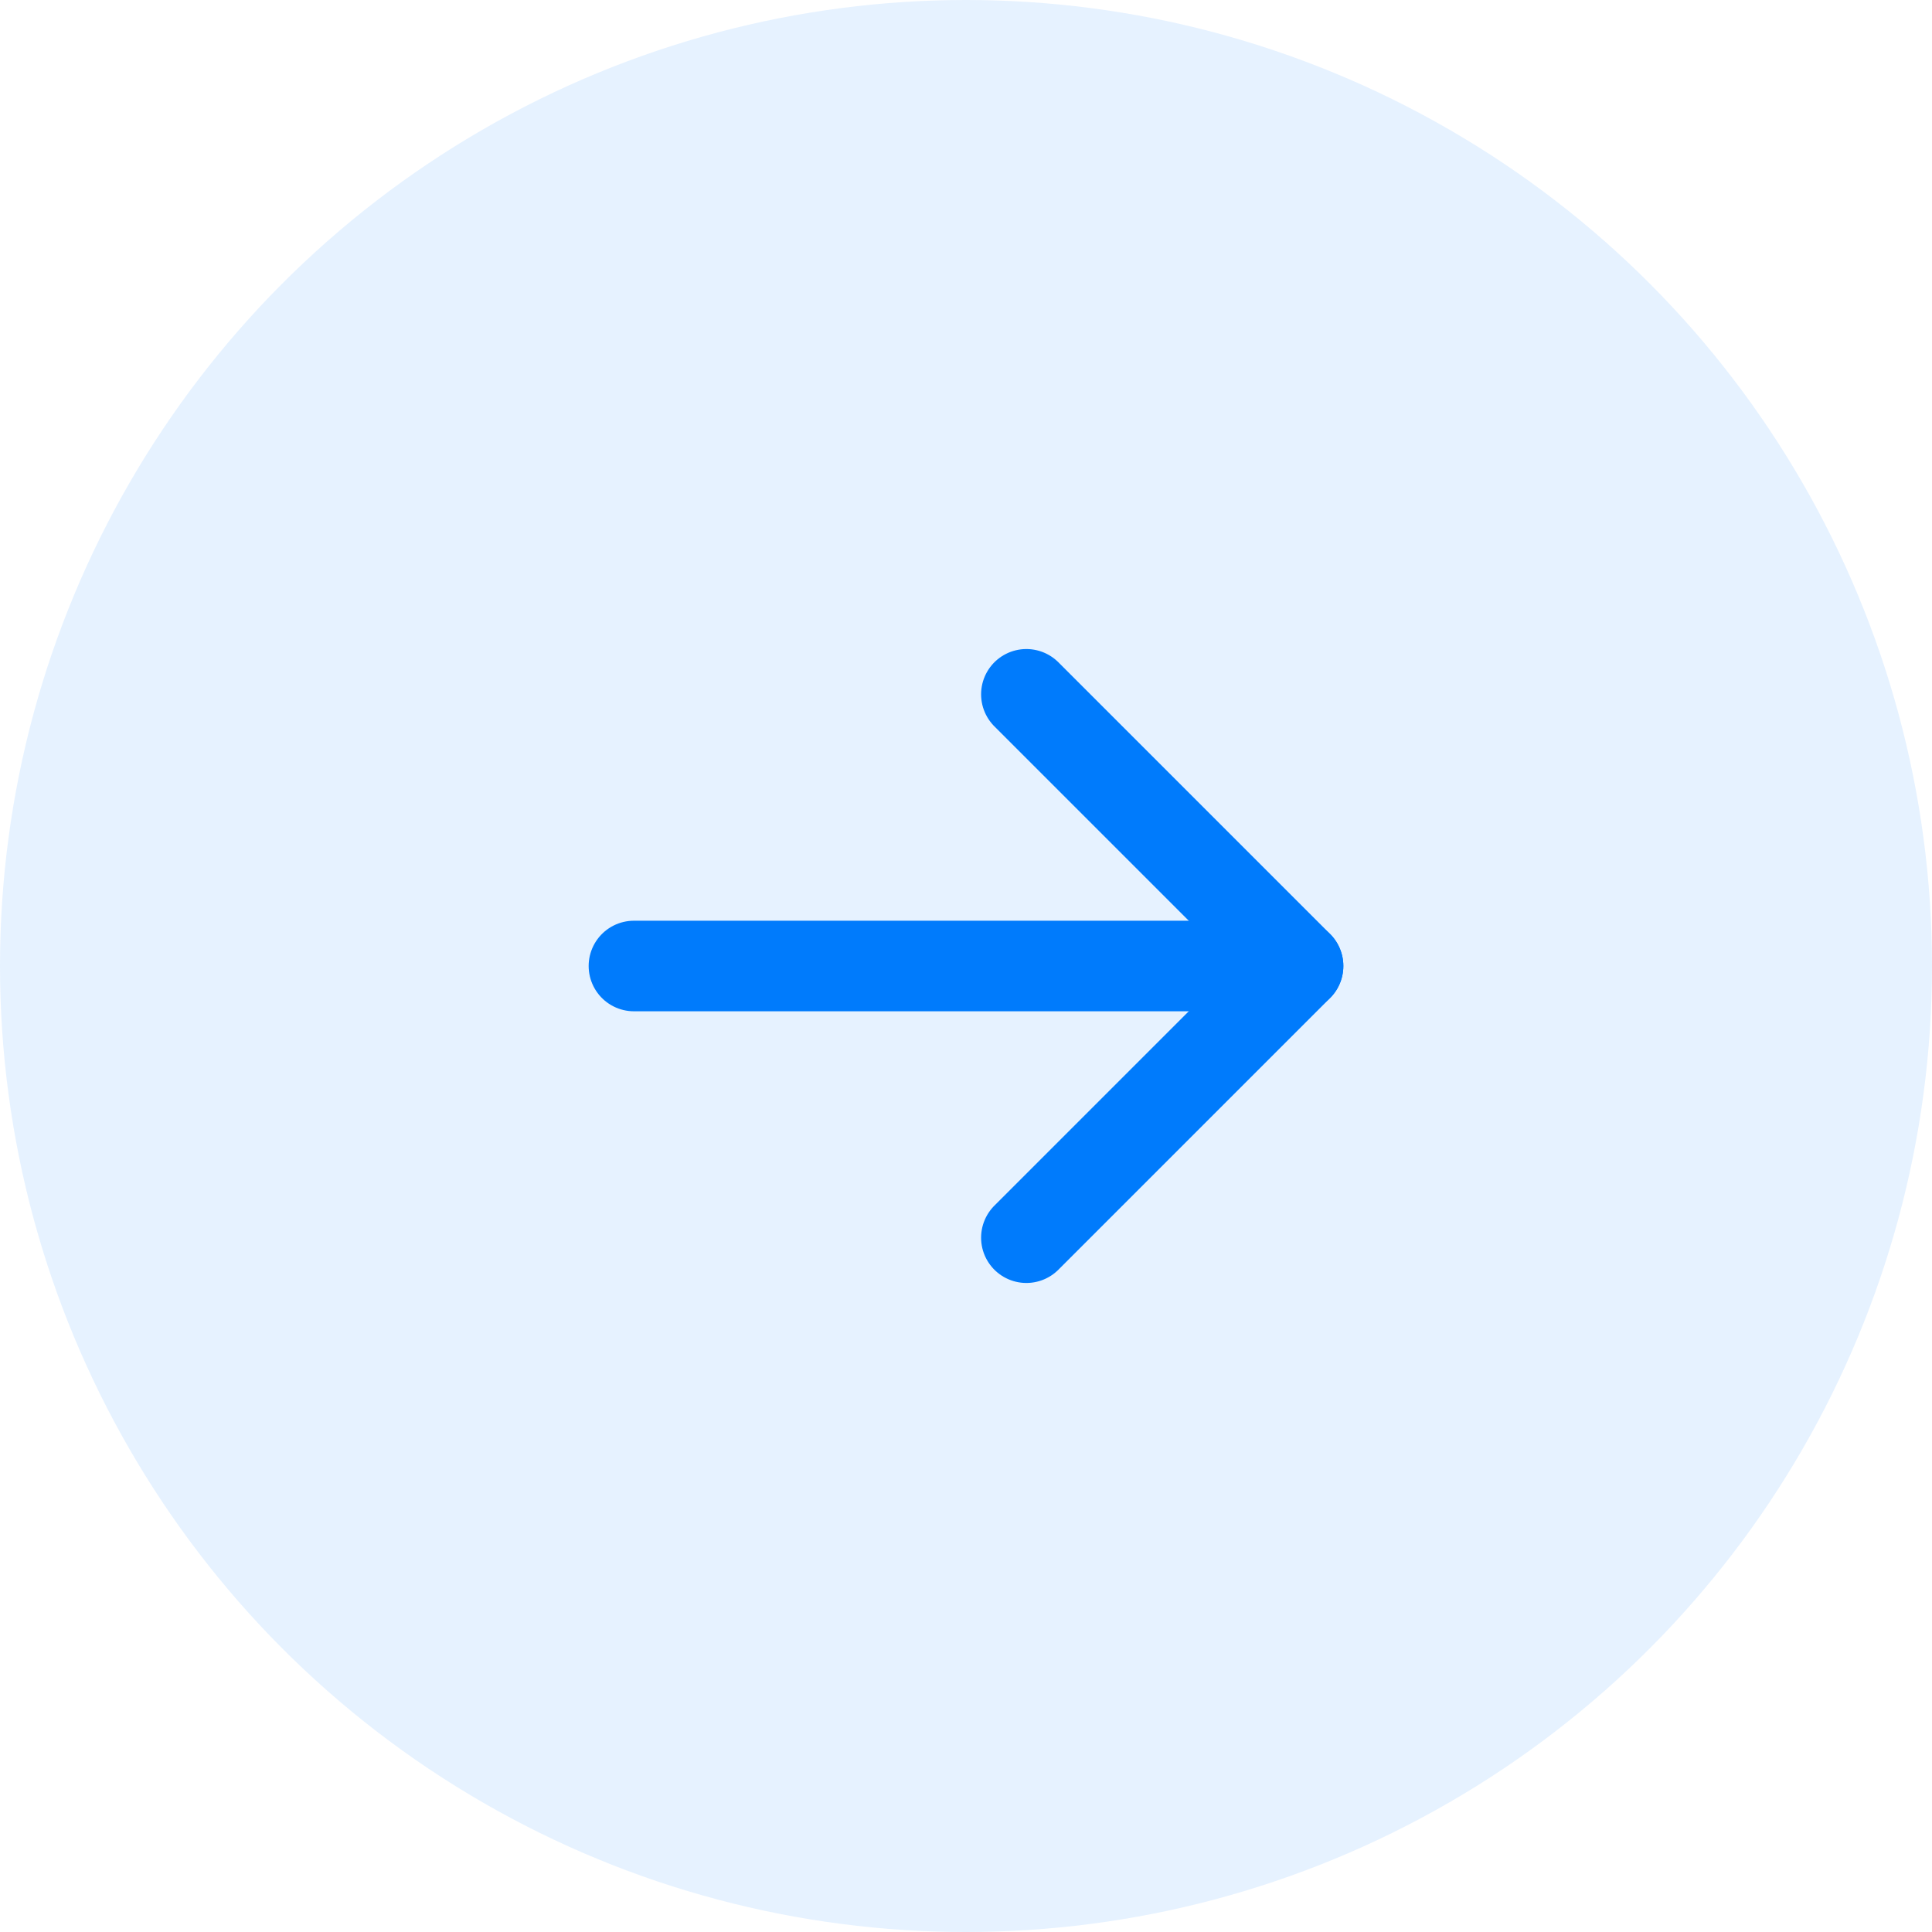 <svg width="64" height="64" viewBox="0 0 64 64" fill="none" xmlns="http://www.w3.org/2000/svg">
<circle r="32" transform="matrix(-1 0 0 1 32 32)" fill="#007BFC" fill-opacity="0.1"/>
<path d="M21 32H43" stroke="#007BFC" stroke-width="3" stroke-linecap="round" stroke-linejoin="round"/>
<path d="M34 23L43 32L34 41" stroke="#007BFC" stroke-width="3" stroke-linecap="round" stroke-linejoin="round"/>
</svg>
